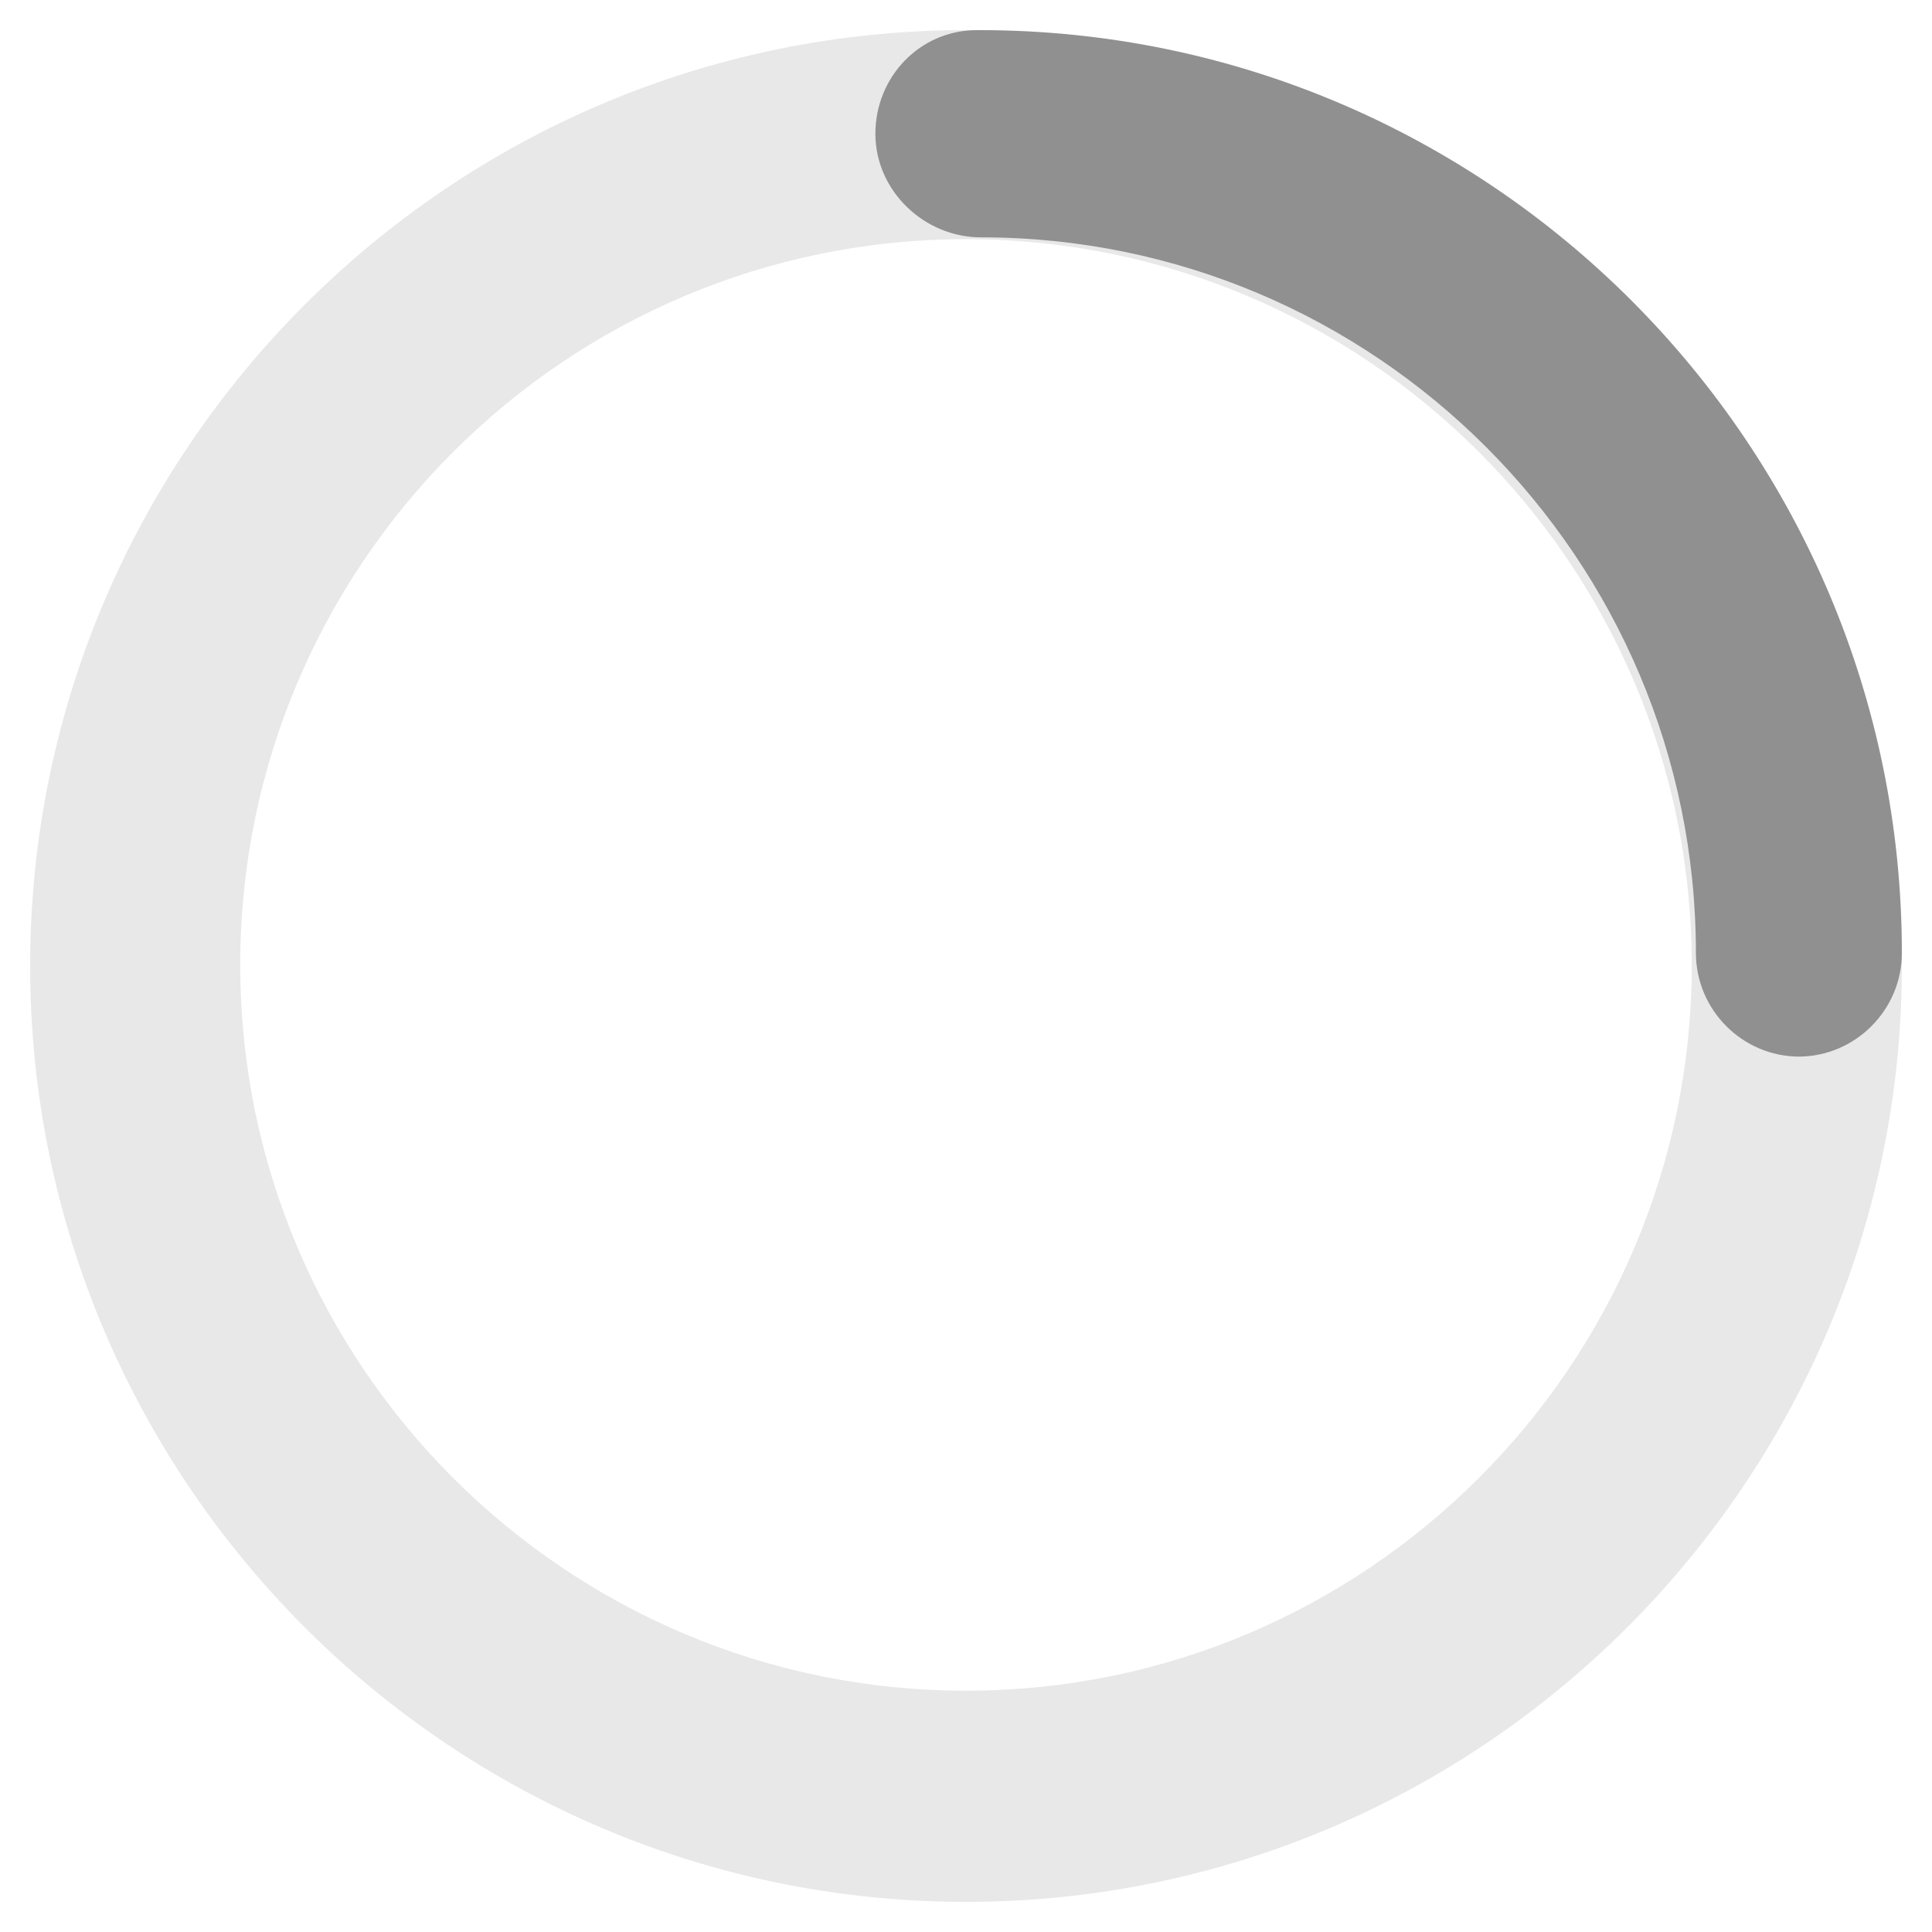 <svg width="20" height="20" viewBox="0 0 20 20" fill="none" xmlns="http://www.w3.org/2000/svg">
<g clip-path="url(#clip0_1676_1227)">
<path opacity="0.2" d="M10 19.688C4.662 19.688 0.312 15.338 0.312 10C0.312 4.662 4.662 0.312 10 0.312C15.338 0.312 19.688 4.662 19.688 10C19.688 15.338 15.338 19.688 10 19.688ZM10 2.476C5.858 2.476 2.487 5.847 2.487 9.989C2.487 14.132 5.858 17.502 10 17.502C14.143 17.502 17.513 14.132 17.513 9.989C17.513 5.847 14.143 2.476 10 2.476Z" fill="#909090"/>
<path d="M18.627 10.938C18.038 10.938 17.556 10.455 17.556 9.865C17.556 5.78 14.236 2.457 10.155 2.457C9.566 2.457 9.062 1.974 9.062 1.385C9.062 0.795 9.523 0.312 10.112 0.312H10.144C15.414 0.312 19.688 4.601 19.688 9.865C19.688 10.455 19.206 10.938 18.616 10.938H18.627Z" fill="#909090"/>
</g>
<defs>
<clipPath id="clip0_1676_1227">
<rect width="20" height="20" fill="white"/>
</clipPath>
</defs>
</svg>
